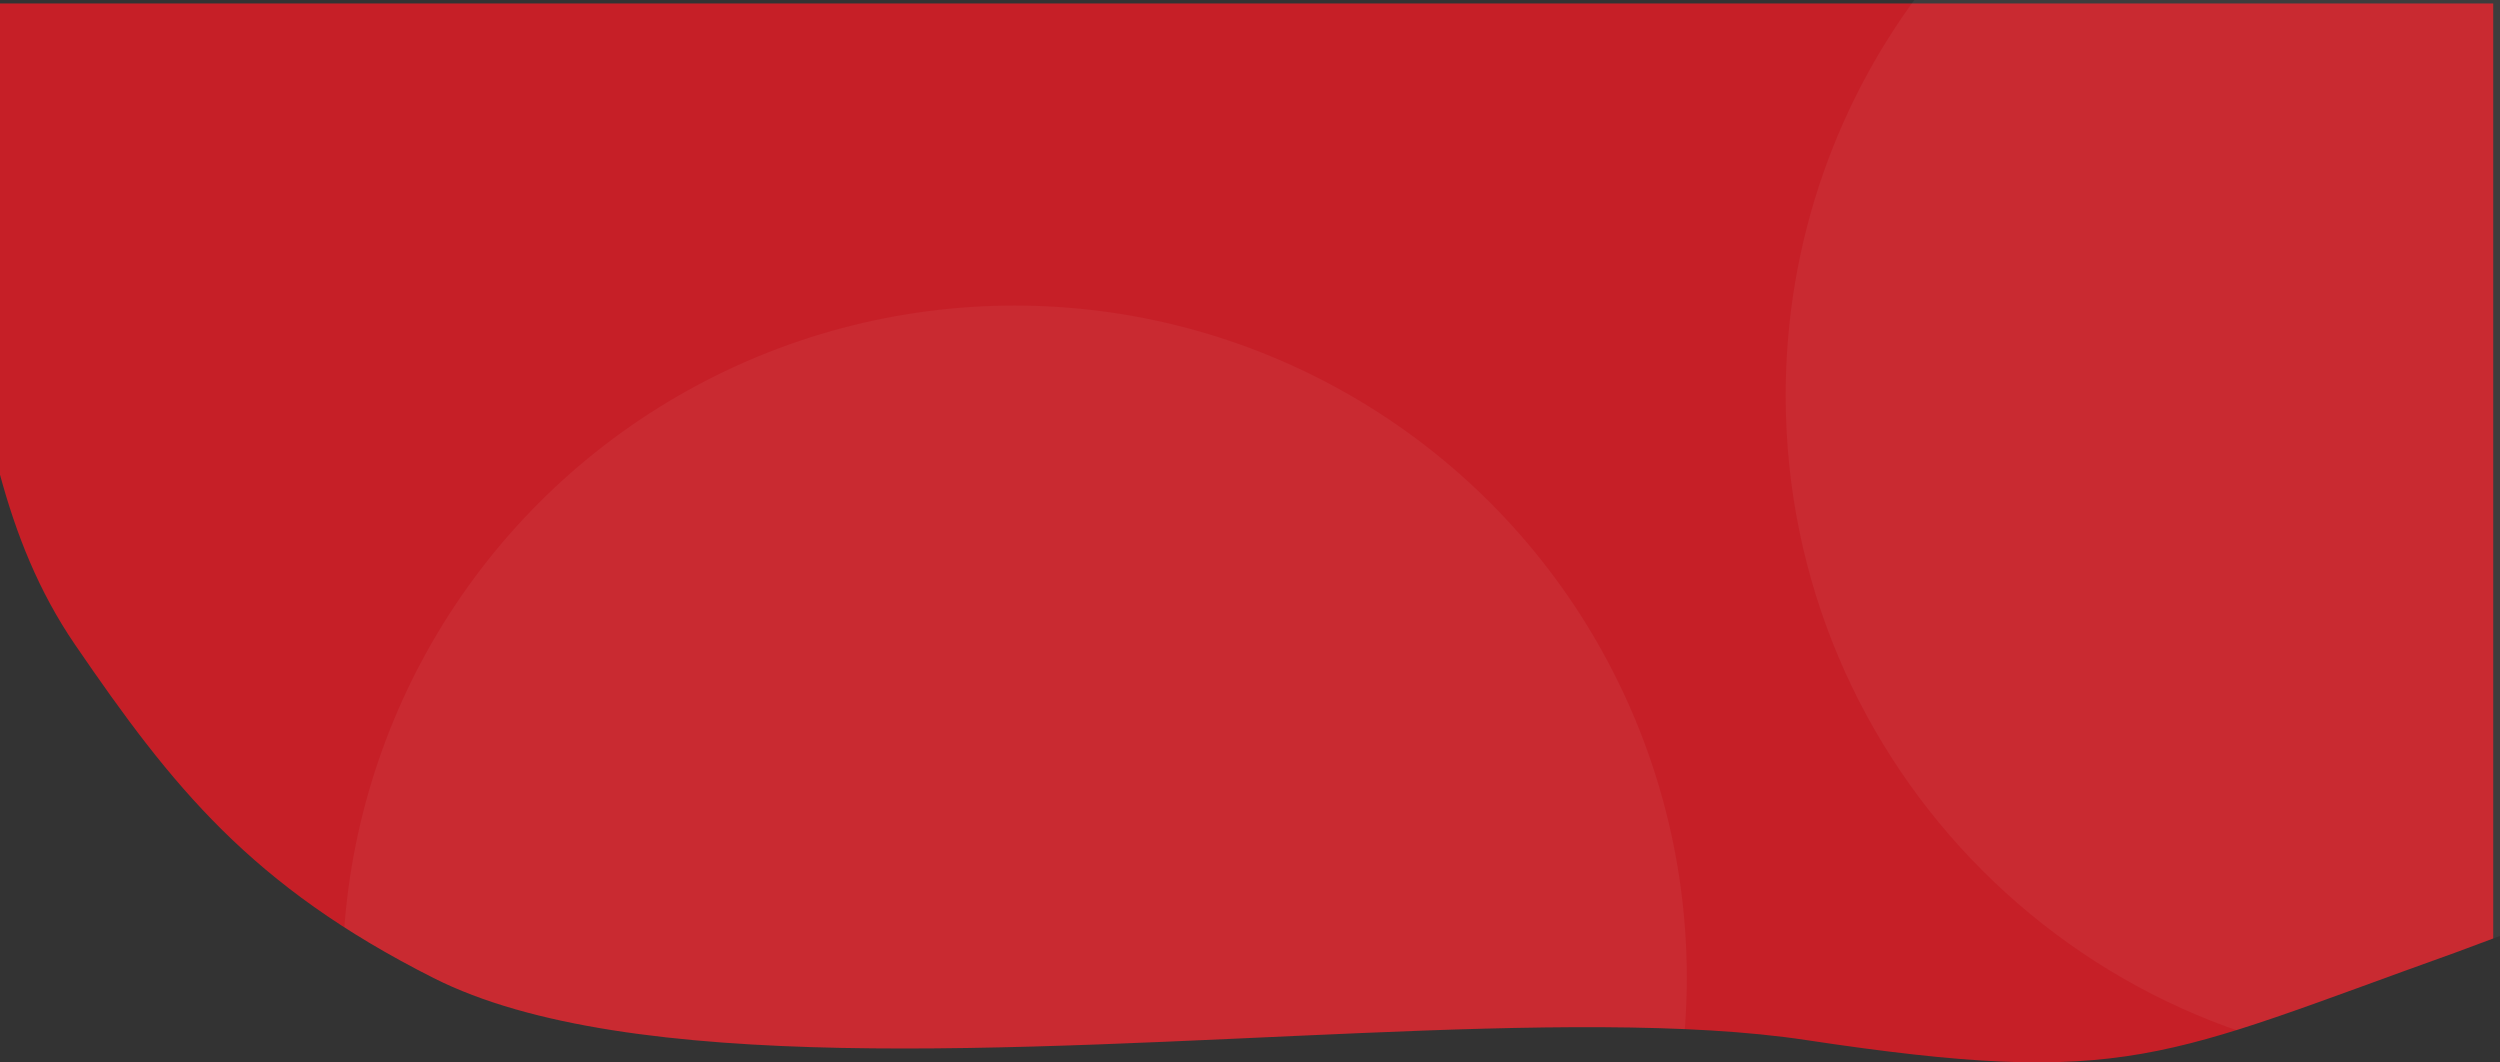 <svg xmlns="http://www.w3.org/2000/svg" viewBox="0 0 276.38 117.45" xmlns:v="https://vecta.io/nano">
    <rect x="0" y="0" width="276.38" height="117.45" fill="#333333" stroke="none"/>
    <defs>
        <clipPath id="A">
            <path
                d="M0 52.47V0h276.38v103.47l-4.85 1.81c-32.41 11.59-36.28 15.08-71.86 9.7-12.95-1.96-30.48-1.57-49.31-.77-37.82 1.59-80.85 4.81-102.43-6.09C27.75 97.93 19.05 86.99 8.31 71.29 4.23 65.33 1.77 58.99 0 52.48z"
                stroke-width="0" fill="none" />
        </clipPath>
    </defs>
    <g clip-path="url(#A)">
        <path
            d="M-.75 52.86V.38h276.38v103.47l-4.85 1.81c-32.41 11.59-36.28 15.08-71.86 9.7-12.95-1.96-30.48-1.57-49.31-.77-37.82 1.59-80.85 4.81-102.43-6.09C27 98.31 18.3 87.37 7.56 71.67c-4.08-5.96-6.54-12.3-8.31-18.81z"
            fill="#c61f27" />
        <g fill="#fff">
            <circle cx="112.17" cy="108.09" r="74.31" opacity=".05" />
            <path
                d="M288.07-1.69v117.9c-5.26,1.18-10.73,1.81-16.35,1.81-41.04,0-74.31-33.27-74.31-74.31,0-17.09,5.77-32.84,15.48-45.39h75.18Z"
                opacity=".05" />
        </g>
    </g>
</svg>